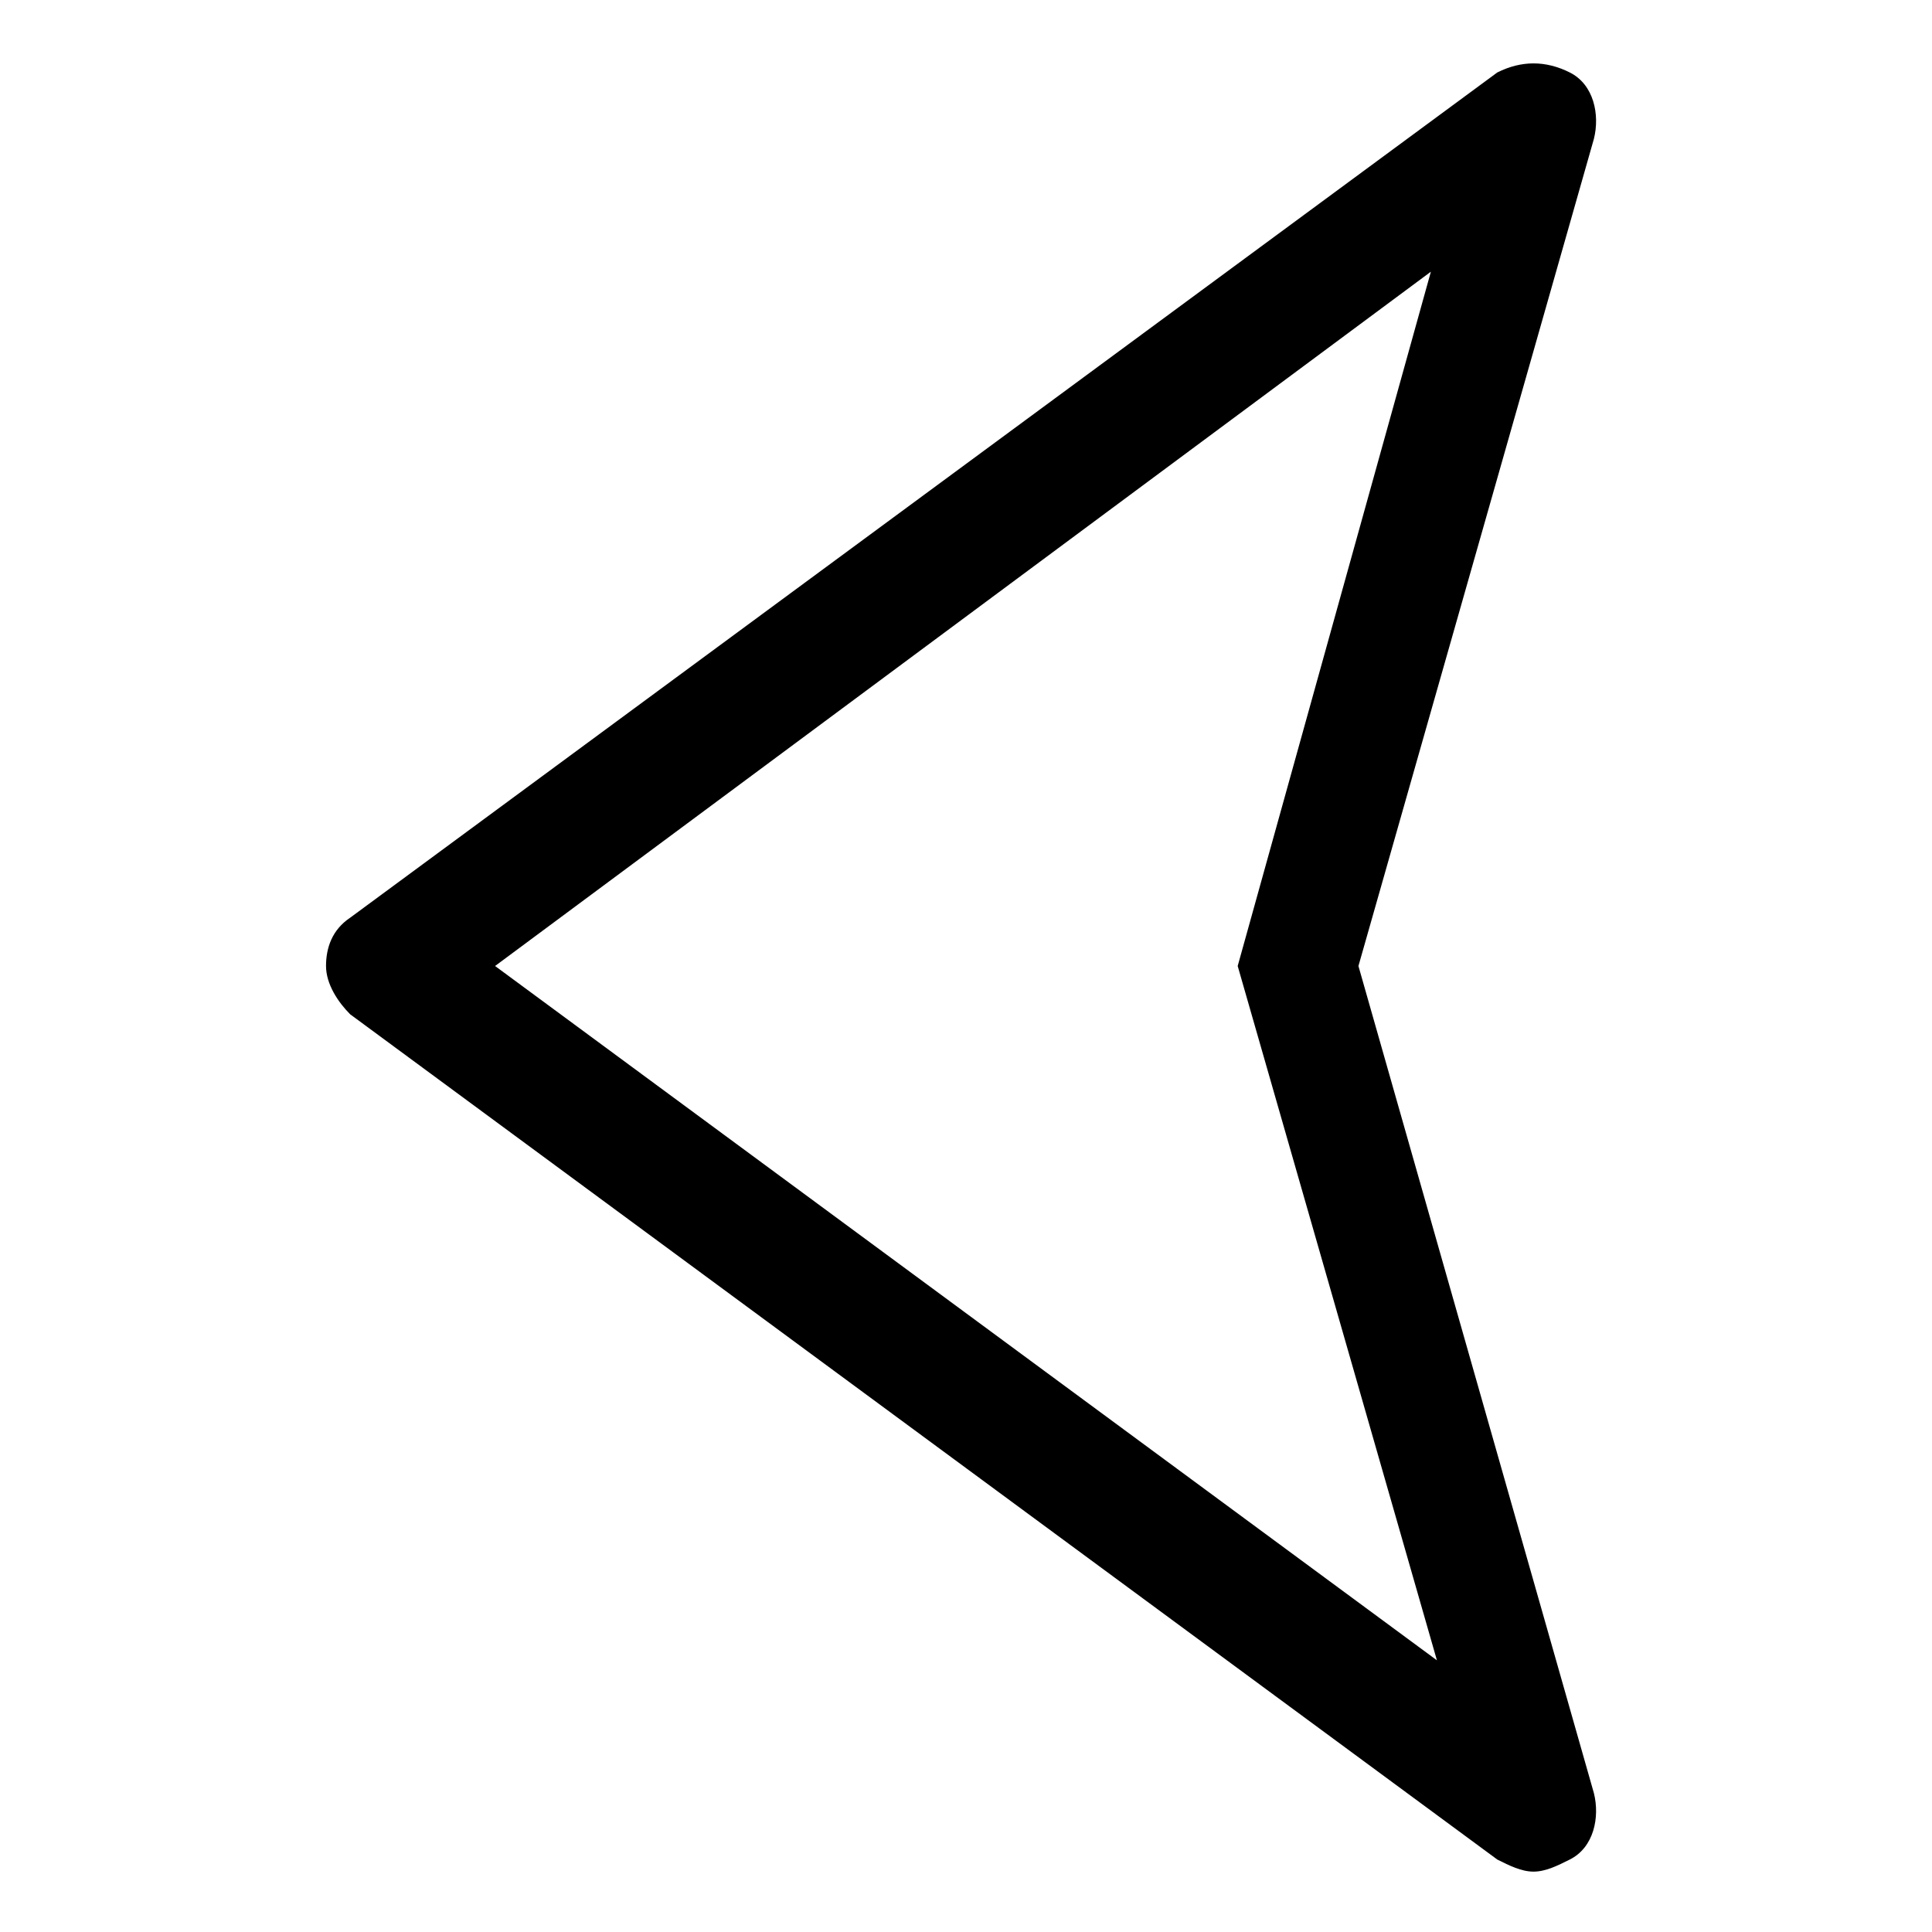 <!-- icon666.com - MILLIONS vector ICONS FREE --><svg id="Layer_2" enable-background="new 0 0 32 32" viewBox="0 0 32 32" xmlns="http://www.w3.org/2000/svg"><path d="m22.5 16 3.9-13.7c.1-.4 0-.9-.4-1.1s-.8-.2-1.2 0l-19 14c-.3.2-.4.5-.4.8s.2.6.4.8l19 14c.2.1.4.2.6.2s.4-.1.6-.2c.4-.2.5-.7.4-1.1zm-14.3 0 15.5-11.5-3.2 11.5 3.3 11.5z"></path></svg>